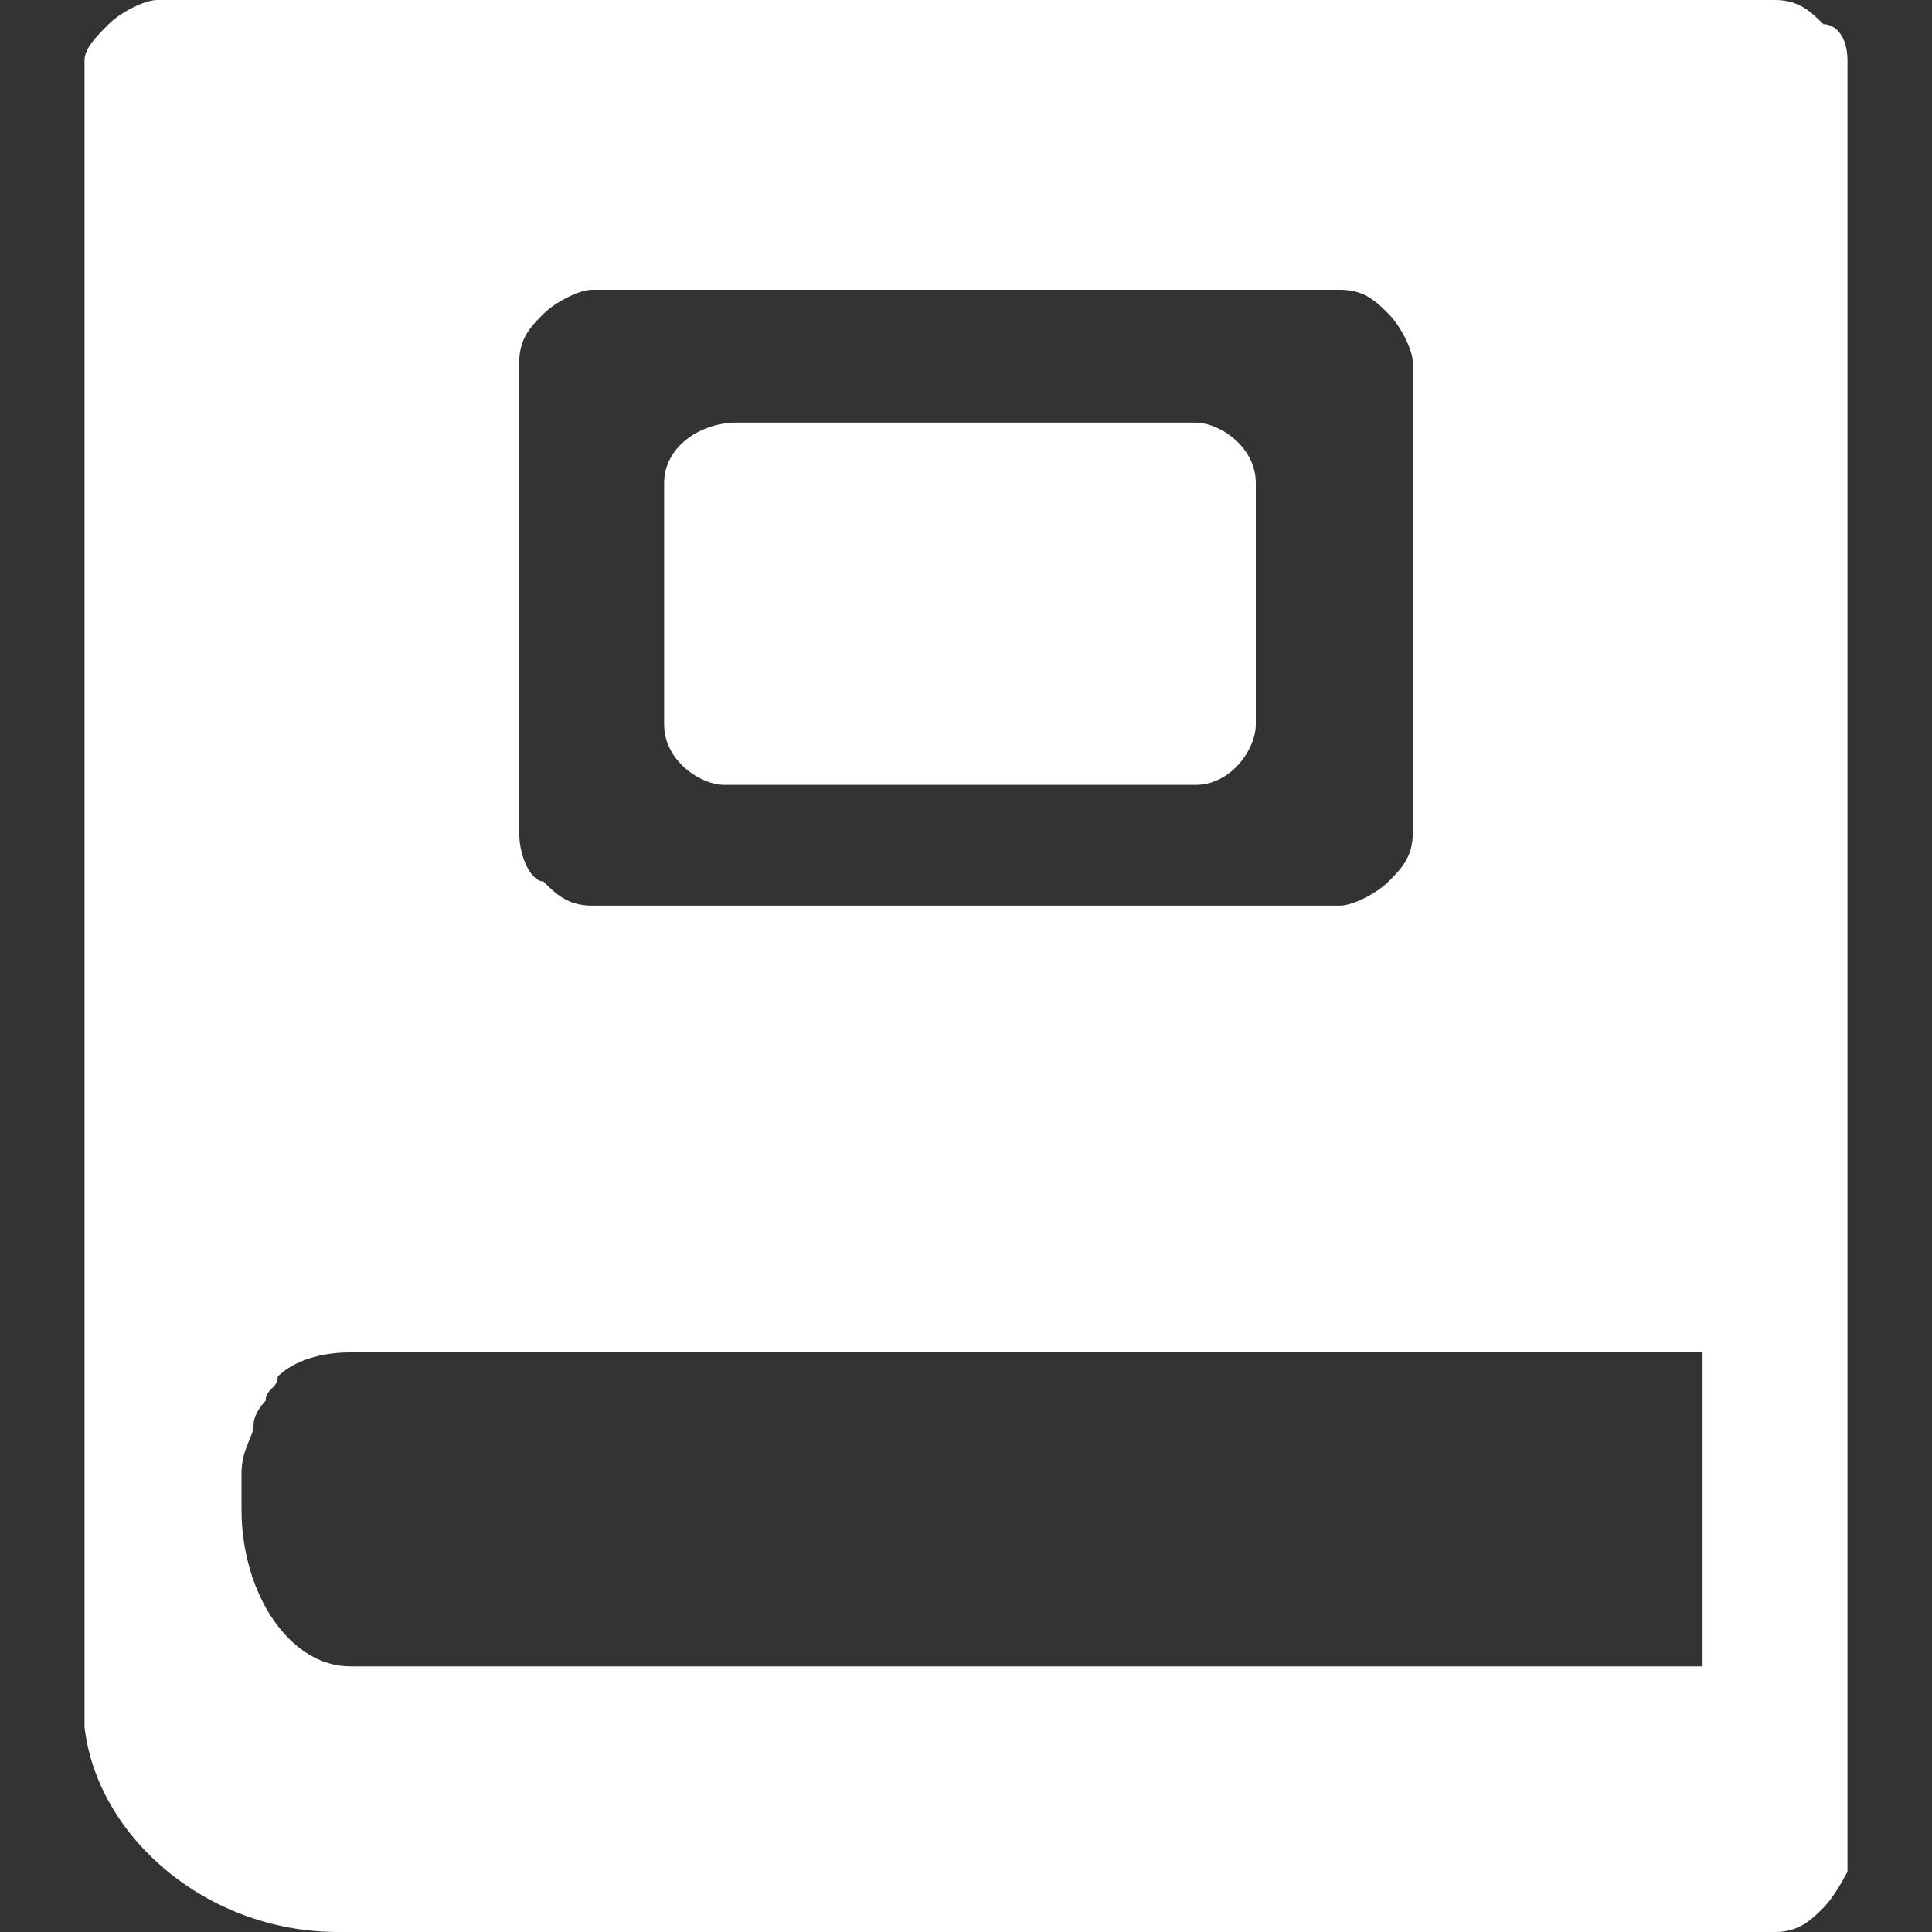 <?xml version="1.0" encoding="utf-8"?>
<!-- Generator: Adobe Illustrator 25.1.0, SVG Export Plug-In . SVG Version: 6.00 Build 0)  -->
<svg version="1.1" id="Layer_1" xmlns="http://www.w3.org/2000/svg" xmlns:xlink="http://www.w3.org/1999/xlink" x="0px" y="0px"
	 width="16px" height="16px" viewBox="0 0 16 16" style="enable-background:new 0 0 16 16;" xml:space="preserve">
<rect x="0" y="0" width="16" height="16" fill="#333333" stroke="none"/>
<style type="text/css">
	.st0{fill:#FFFFFF;}
</style>
<path class="st0" d="M1.3,0C1.2,0,1,0.1,0.9,0.2C0.8,0.3,0.7,0.4,0.7,0.5v13.7v0.1C0.8,15.2,1.7,16,2.8,16h11.9
	c0.2,0,0.3-0.1,0.4-0.2c0.1-0.1,0.2-0.3,0.2-0.3V0.5c0-0.2-0.1-0.3-0.2-0.3C15,0.1,14.9,0,14.7,0H1.3z M4.9,2.4L4.9,2.4h6.2
	c0.2,0,0.3,0.1,0.4,0.2c0.1,0.1,0.2,0.3,0.2,0.4v3.9c0,0.2-0.1,0.3-0.2,0.4c-0.1,0.1-0.3,0.2-0.4,0.2H4.9c-0.2,0-0.3-0.1-0.4-0.2
	C4.4,7.3,4.3,7.1,4.3,6.9V3c0-0.2,0.1-0.3,0.2-0.4C4.6,2.5,4.8,2.4,4.9,2.4L4.9,2.4z M5.5,4v2c0,0.3,0.3,0.5,0.5,0.5h3.9
	c0.3,0,0.5-0.3,0.5-0.5V4c0-0.3-0.3-0.5-0.5-0.5H6.1C5.8,3.5,5.5,3.7,5.5,4z M2.9,11.2h11.2v2.6H2.9c-0.5,0-0.9-0.6-0.9-1.3
	c0-0.1,0-0.2,0-0.3c0-0.2,0.1-0.3,0.1-0.4c0-0.1,0.1-0.2,0.1-0.2c0-0.1,0.1-0.1,0.1-0.2C2.4,11.3,2.6,11.2,2.9,11.2L2.9,11.2z"/>
</svg>
